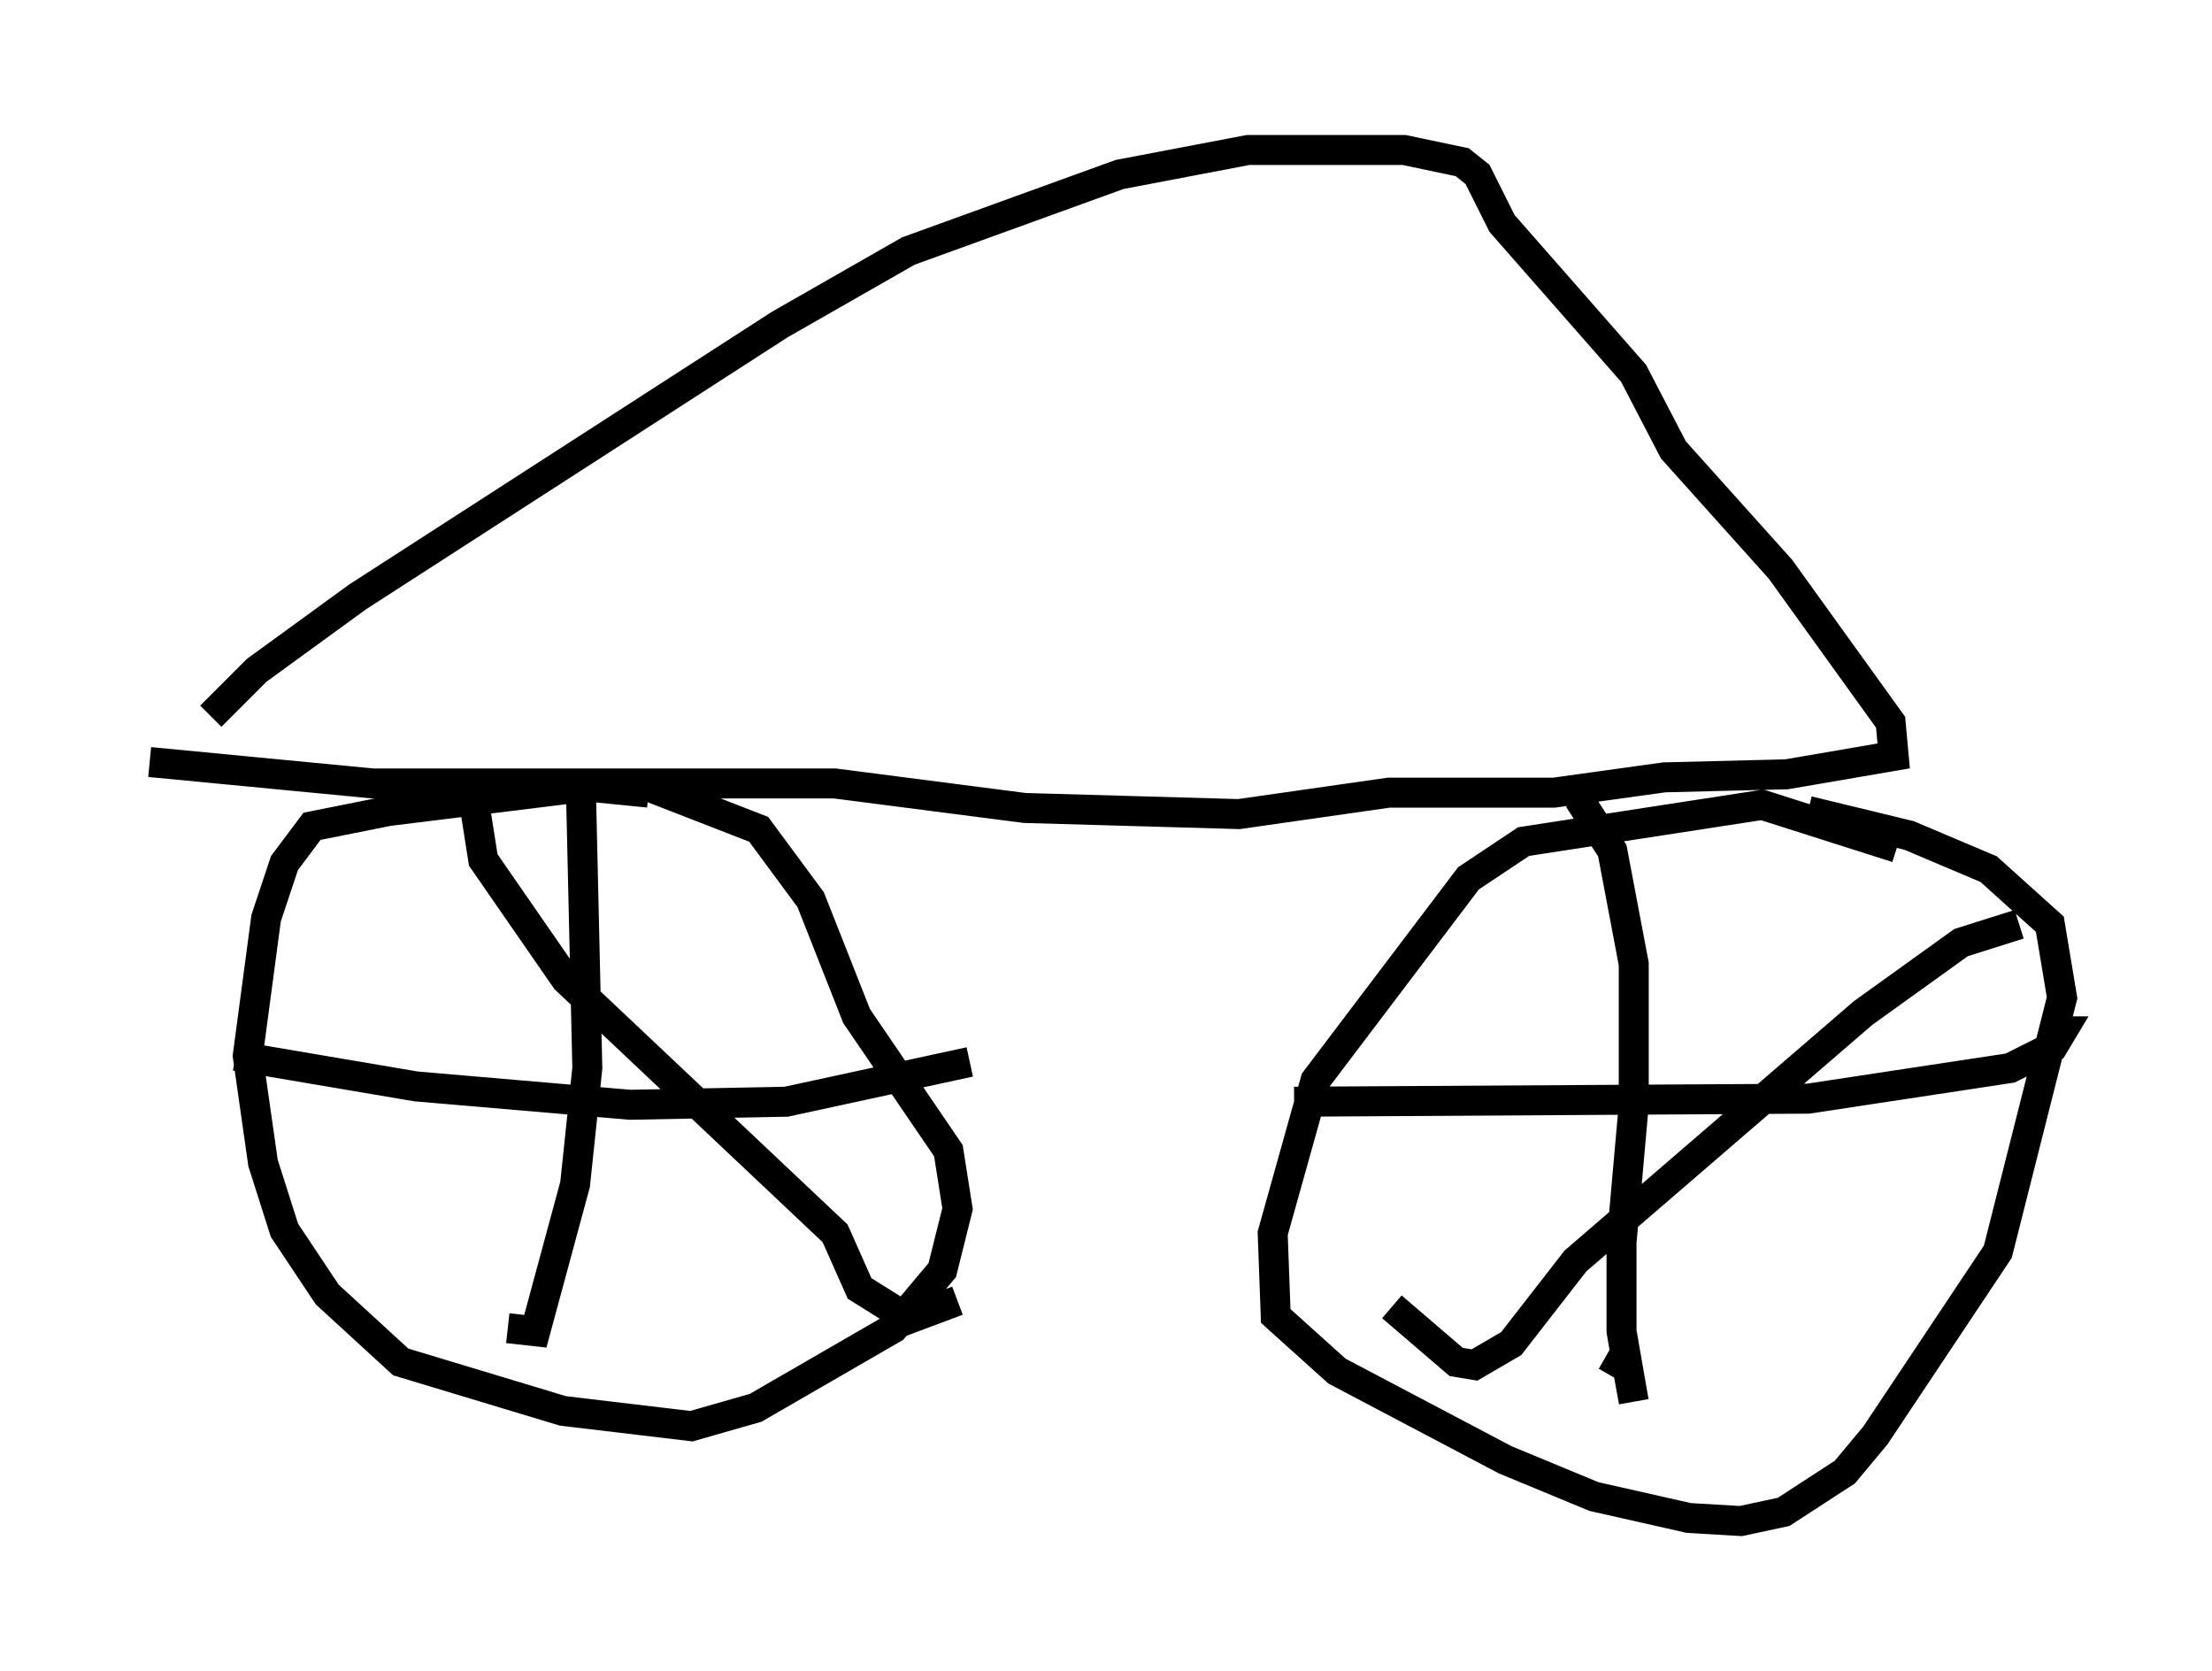 <?xml version="1.0" encoding="utf-8" ?>
<svg baseProfile="full" height="55.734" version="1.1" width="73.803" xmlns="http://www.w3.org/2000/svg" xmlns:ev="http://www.w3.org/2001/xml-events" xmlns:xlink="http://www.w3.org/1999/xlink"><defs /><rect fill="white" height="55.734" width="73.803" x="0" y="0" /><path d="M22.661, 26.948 m-1.021, -0.51 l-2.042, -0.204 -6.635, 0.817 l-2.552, 0.51 -0.919, 1.225 l-0.613, 1.838 -0.613, 4.594 l0.51, 3.573 0.715, 2.246 l1.429, 2.144 2.45, 2.246 l5.41, 1.633 4.288, 0.51 l2.144, -0.613 4.594, -2.654 l1.633, -1.94 0.51, -2.042 l-0.306, -1.94 -3.063, -4.492 l-1.531, -3.879 -1.735, -2.348 l-3.675, -1.429 m41.65, 2.042 l-4.492, -1.429 -7.963, 1.225 l-1.838, 1.225 -5.104, 6.738 l-1.429, 5.104 0.102, 2.756 l2.042, 1.838 5.615, 2.96 l2.96, 1.225 3.165, 0.715 l1.735, 0.102 1.429, -0.306 l2.042, -1.327 1.021, -1.225 l4.083, -6.125 2.144, -8.473 l-0.408, -2.45 -2.042, -1.838 l-2.654, -1.123 -3.369, -0.817 m-7.656, -0.408 l1.123, 1.735 0.715, 3.777 l0.0, 4.696 -0.408, 4.594 l0.0, 2.96 0.408, 2.348 l-0.204, -1.123 -0.715, -0.408 m-10.413, -8.473 l17.15, -0.102 6.738, -1.021 l1.429, -0.715 0.306, -0.51 l-0.306, 0.0 m-49.103, -7.656 l0.204, 8.881 -0.408, 3.879 l-1.327, 4.9 -0.919, -0.102 m-9.086, -9.086 l6.023, 1.021 7.146, 0.613 l5.206, -0.102 6.125, -1.327 m-16.538, -8.677 l0.306, 1.94 2.756, 3.981 l8.983, 8.473 0.817, 1.838 l1.633, 1.021 1.633, -0.613 m35.423, -12.556 l-1.94, 0.613 -3.267, 2.348 l-9.596, 8.269 -2.144, 2.756 l-1.225, 0.715 -0.613, -0.102 l-2.144, -1.838 m-41.446, -18.171 l7.452, 0.715 15.415, 0.0 l6.329, 0.817 7.146, 0.204 l5.002, -0.715 5.513, 0.0 l3.675, -0.51 4.083, -0.102 l3.573, -0.613 -0.102, -1.123 l-3.675, -5.104 -3.573, -3.981 l-1.327, -2.552 -4.39, -5.002 l-0.817, -1.633 -0.51, -0.408 l-1.94, -0.408 -5.206, 0.0 l-4.288, 0.817 -7.044, 2.552 l-4.288, 2.45 -14.088, 9.086 l-3.369, 2.45 -1.531, 1.531 " fill="none" stroke="black" stroke-width="1" /></svg>